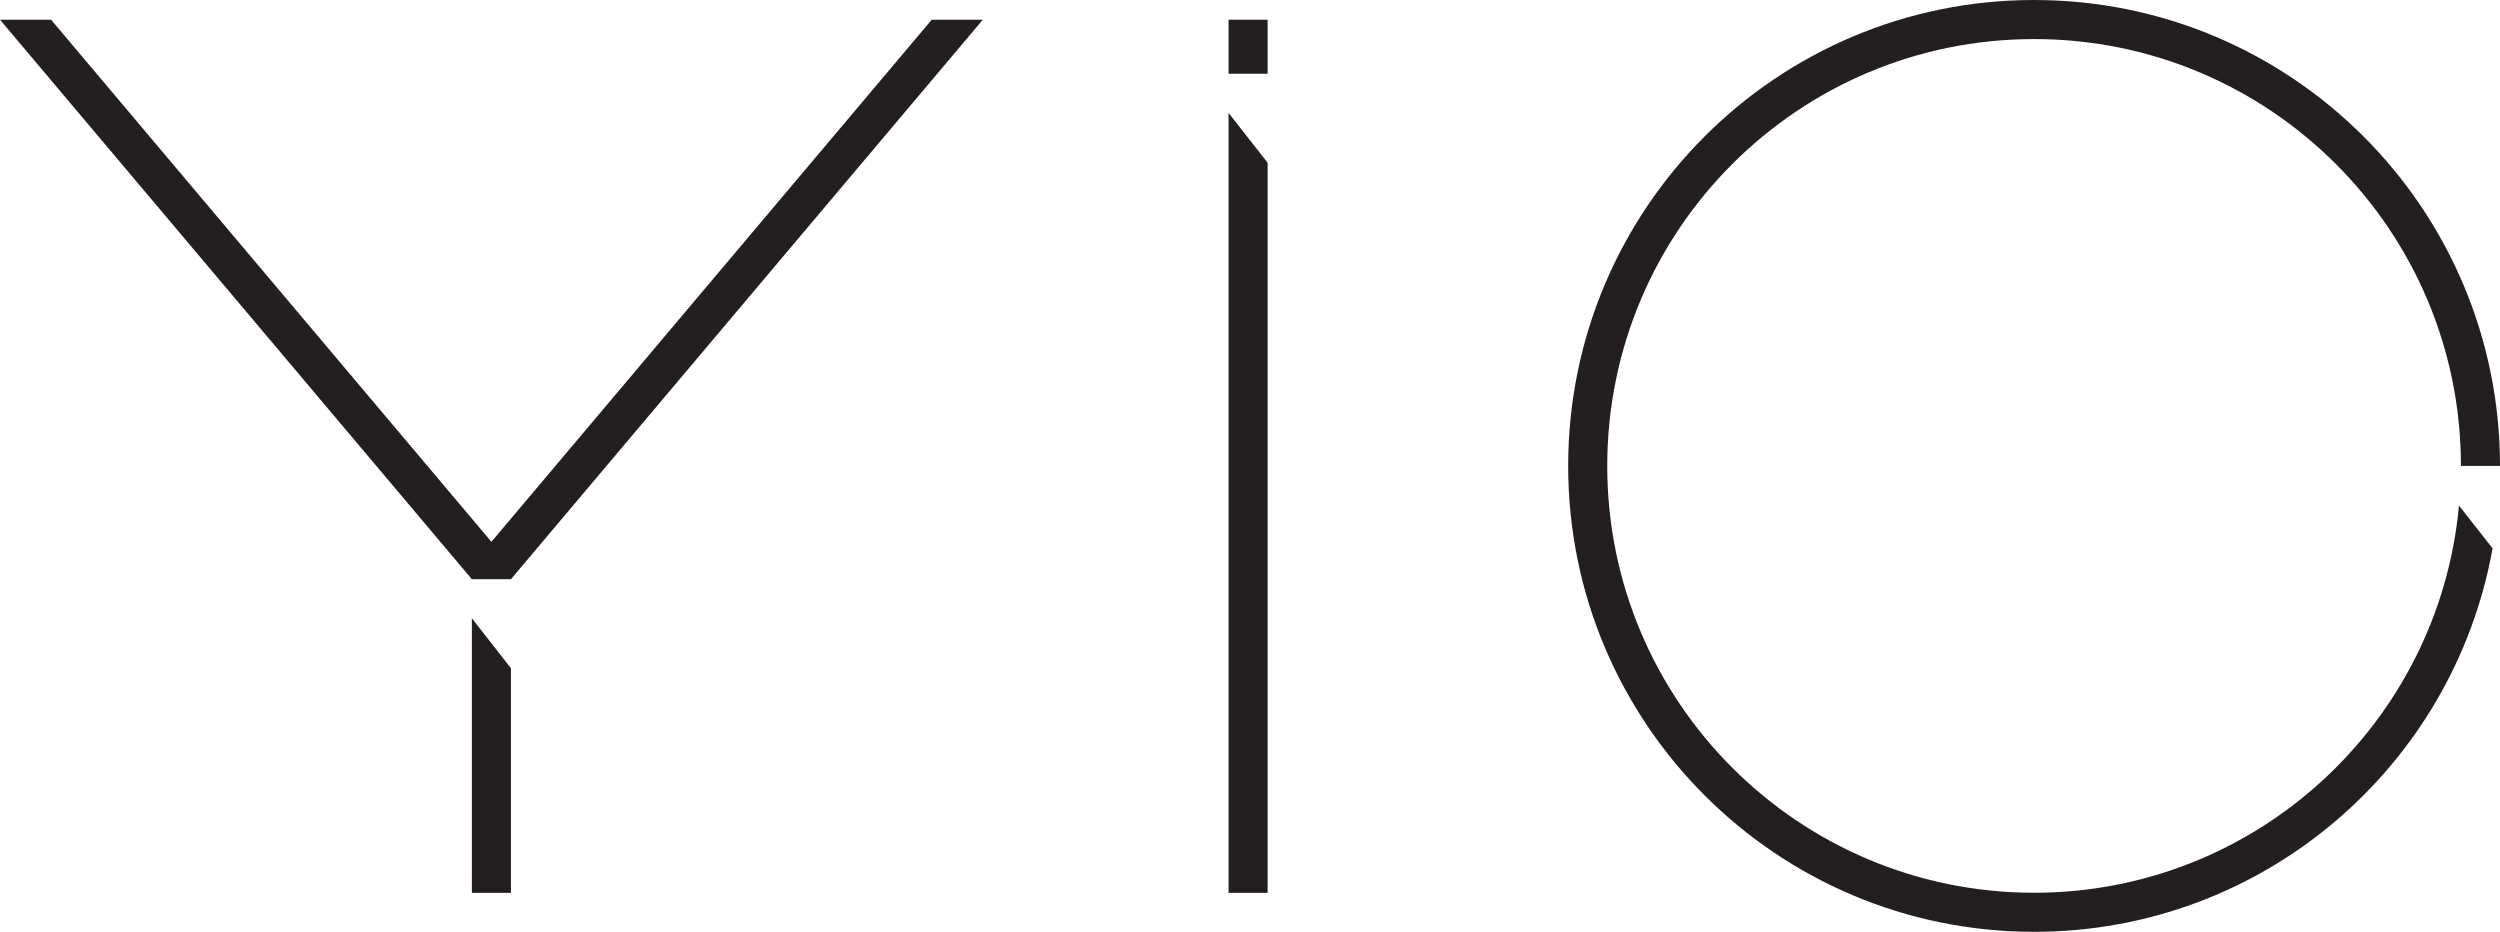 <?xml version="1.0" encoding="UTF-8" standalone="no"?>
<!-- Generator: Adobe Illustrator 23.0.4, SVG Export Plug-In . SVG Version: 6.00 Build 0)  -->

<svg
   xmlns:dc="http://purl.org/dc/elements/1.1/"
   xmlns:cc="http://creativecommons.org/ns#"
   xmlns:rdf="http://www.w3.org/1999/02/22-rdf-syntax-ns#"
   xmlns:svg="http://www.w3.org/2000/svg"
   xmlns="http://www.w3.org/2000/svg"
   xmlns:sodipodi="http://sodipodi.sourceforge.net/DTD/sodipodi-0.dtd"
   xmlns:inkscape="http://www.inkscape.org/namespaces/inkscape"
   version="1.1"
   id="Layer_1"
   x="0px"
   y="0px"
   viewBox="0 0 255.95 95.4"
   xml:space="preserve"
   sodipodi:docname="icon.svg"
   width="255.95"
   height="95.4"
   inkscape:version="0.92.2 (5c3e80d, 2017-08-06)"><defs
     id="defs3741" /><sodipodi:namedview
     pagecolor="#ffffff"
     bordercolor="#666666"
     borderopacity="1"
     objecttolerance="10"
     gridtolerance="10"
     guidetolerance="10"
     inkscape:pageopacity="0"
     inkscape:pageshadow="2"
     inkscape:window-width="1920"
     inkscape:window-height="1027"
     id="namedview3739"
     showgrid="false"
     fit-margin-top="0"
     fit-margin-left="0"
     fit-margin-right="0"
     fit-margin-bottom="0"
     inkscape:zoom="1.4413385"
     inkscape:cx="128.02501"
     inkscape:cy="47.199985"
     inkscape:window-x="-8"
     inkscape:window-y="-8"
     inkscape:window-maximized="1"
     inkscape:current-layer="Layer_1" /><style
     type="text/css"
     id="style3722">
	.st0{fill:#231F20;}
</style><g
     id="g3728"
     transform="translate(-292.92,-249.44)"><polygon
       class="st0"
       points="345.23,317.85 341.23,312.74 341.23,340.85 345.23,340.85 "
       id="polygon3724"
       style="fill:#231f20" /><polygon
       class="st0"
       points="298.15,251.46 292.92,251.46 341.23,308.74 345.23,308.74 393.54,251.46 388.31,251.46 343.23,304.91 "
       id="polygon3726"
       style="fill:#231f20" /></g><g
     id="g3734"
     transform="translate(-292.92,-249.44)"><polygon
       class="st0"
       points="422.7,266.1 418.7,261 418.7,340.85 422.7,340.85 "
       id="polygon3730"
       style="fill:#231f20" /><rect
       x="418.7"
       y="251.46"
       class="st0"
       width="4"
       height="5.53"
       id="rect3732"
       style="fill:#231f20" /></g><path
     class="st0"
     d="m 251.75,51.76 c -2.05,22.23 -20.74,39.64 -43.5,39.64 -24.13,0 -43.7,-19.56 -43.7,-43.7 0,-24.14 19.56,-43.7 43.7,-43.7 24.14,0 43.7,19.56 43.7,43.7 h 4 C 255.95,21.36 234.6,0 208.25,0 c -26.35,0 -47.7,21.35 -47.7,47.7 0,26.35 21.35,47.7 47.7,47.7 23.46,0 42.95,-16.94 46.94,-39.26 z"
     id="path3736"
     inkscape:connector-curvature="0"
     style="fill:#231f20" /></svg>